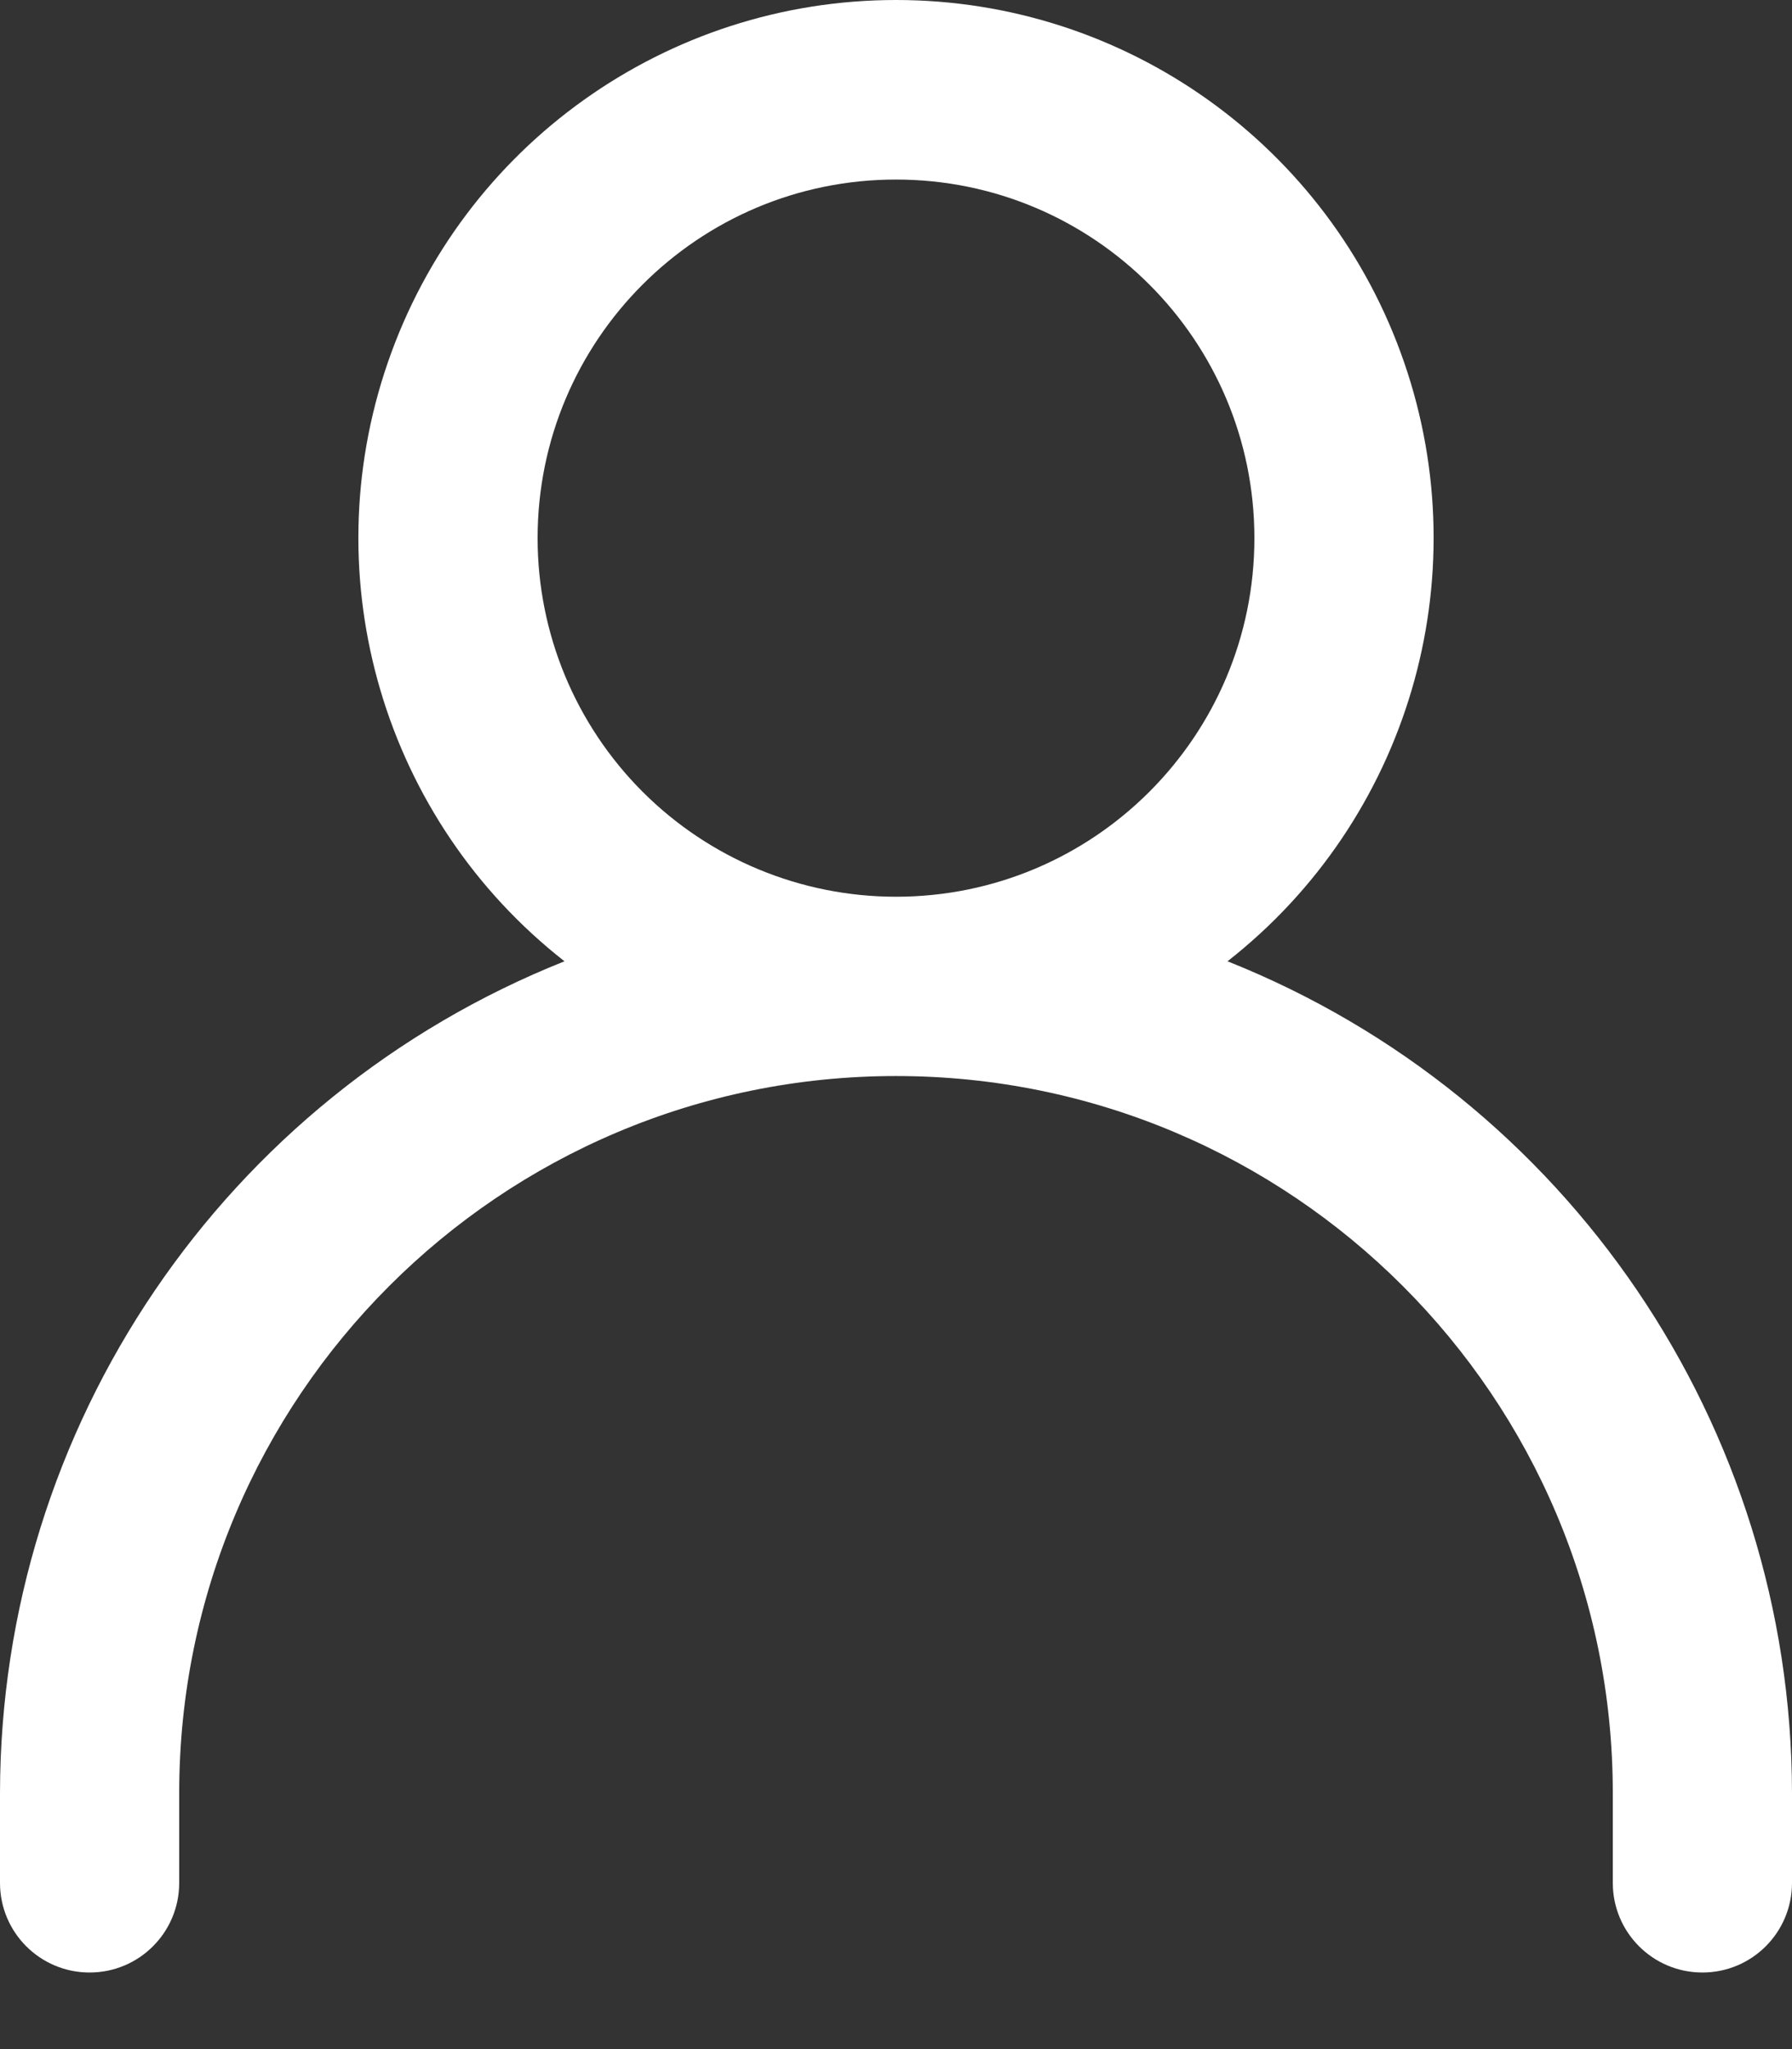 <svg width="14" height="16" viewBox="0 0 14 16" fill="none" xmlns="http://www.w3.org/2000/svg">
<rect x="0" y="0" width="14" height="16" fill="#333333" stroke="none"/>
<path fill-rule="evenodd" clip-rule="evenodd" d="M9.59 7.506C11 6.402 11.555 4.524 10.97 2.83C10.386 1.136 8.792 0 7 0C5.208 0 3.614 1.136 3.03 2.83C2.445 4.524 3 6.402 4.41 7.506C1.75 8.566 0.003 11.139 0 14.002V14.702C0 15.089 0.313 15.402 0.7 15.402C1.087 15.402 1.4 15.089 1.4 14.702V14.002C1.4 10.909 3.907 8.402 7 8.402C10.093 8.402 12.6 10.909 12.6 14.002V14.702C12.6 15.089 12.913 15.402 13.3 15.402C13.687 15.402 14 15.089 14 14.702V14.002C13.997 11.139 12.25 8.566 9.59 7.506ZM4.2 4.202C4.2 2.656 5.453 1.402 7 1.402C8.546 1.402 9.8 2.656 9.8 4.202C9.8 5.749 8.546 7.002 7 7.002C6.257 7.002 5.545 6.707 5.02 6.182C4.495 5.657 4.2 4.945 4.2 4.202Z" fill="white"/>
</svg>
